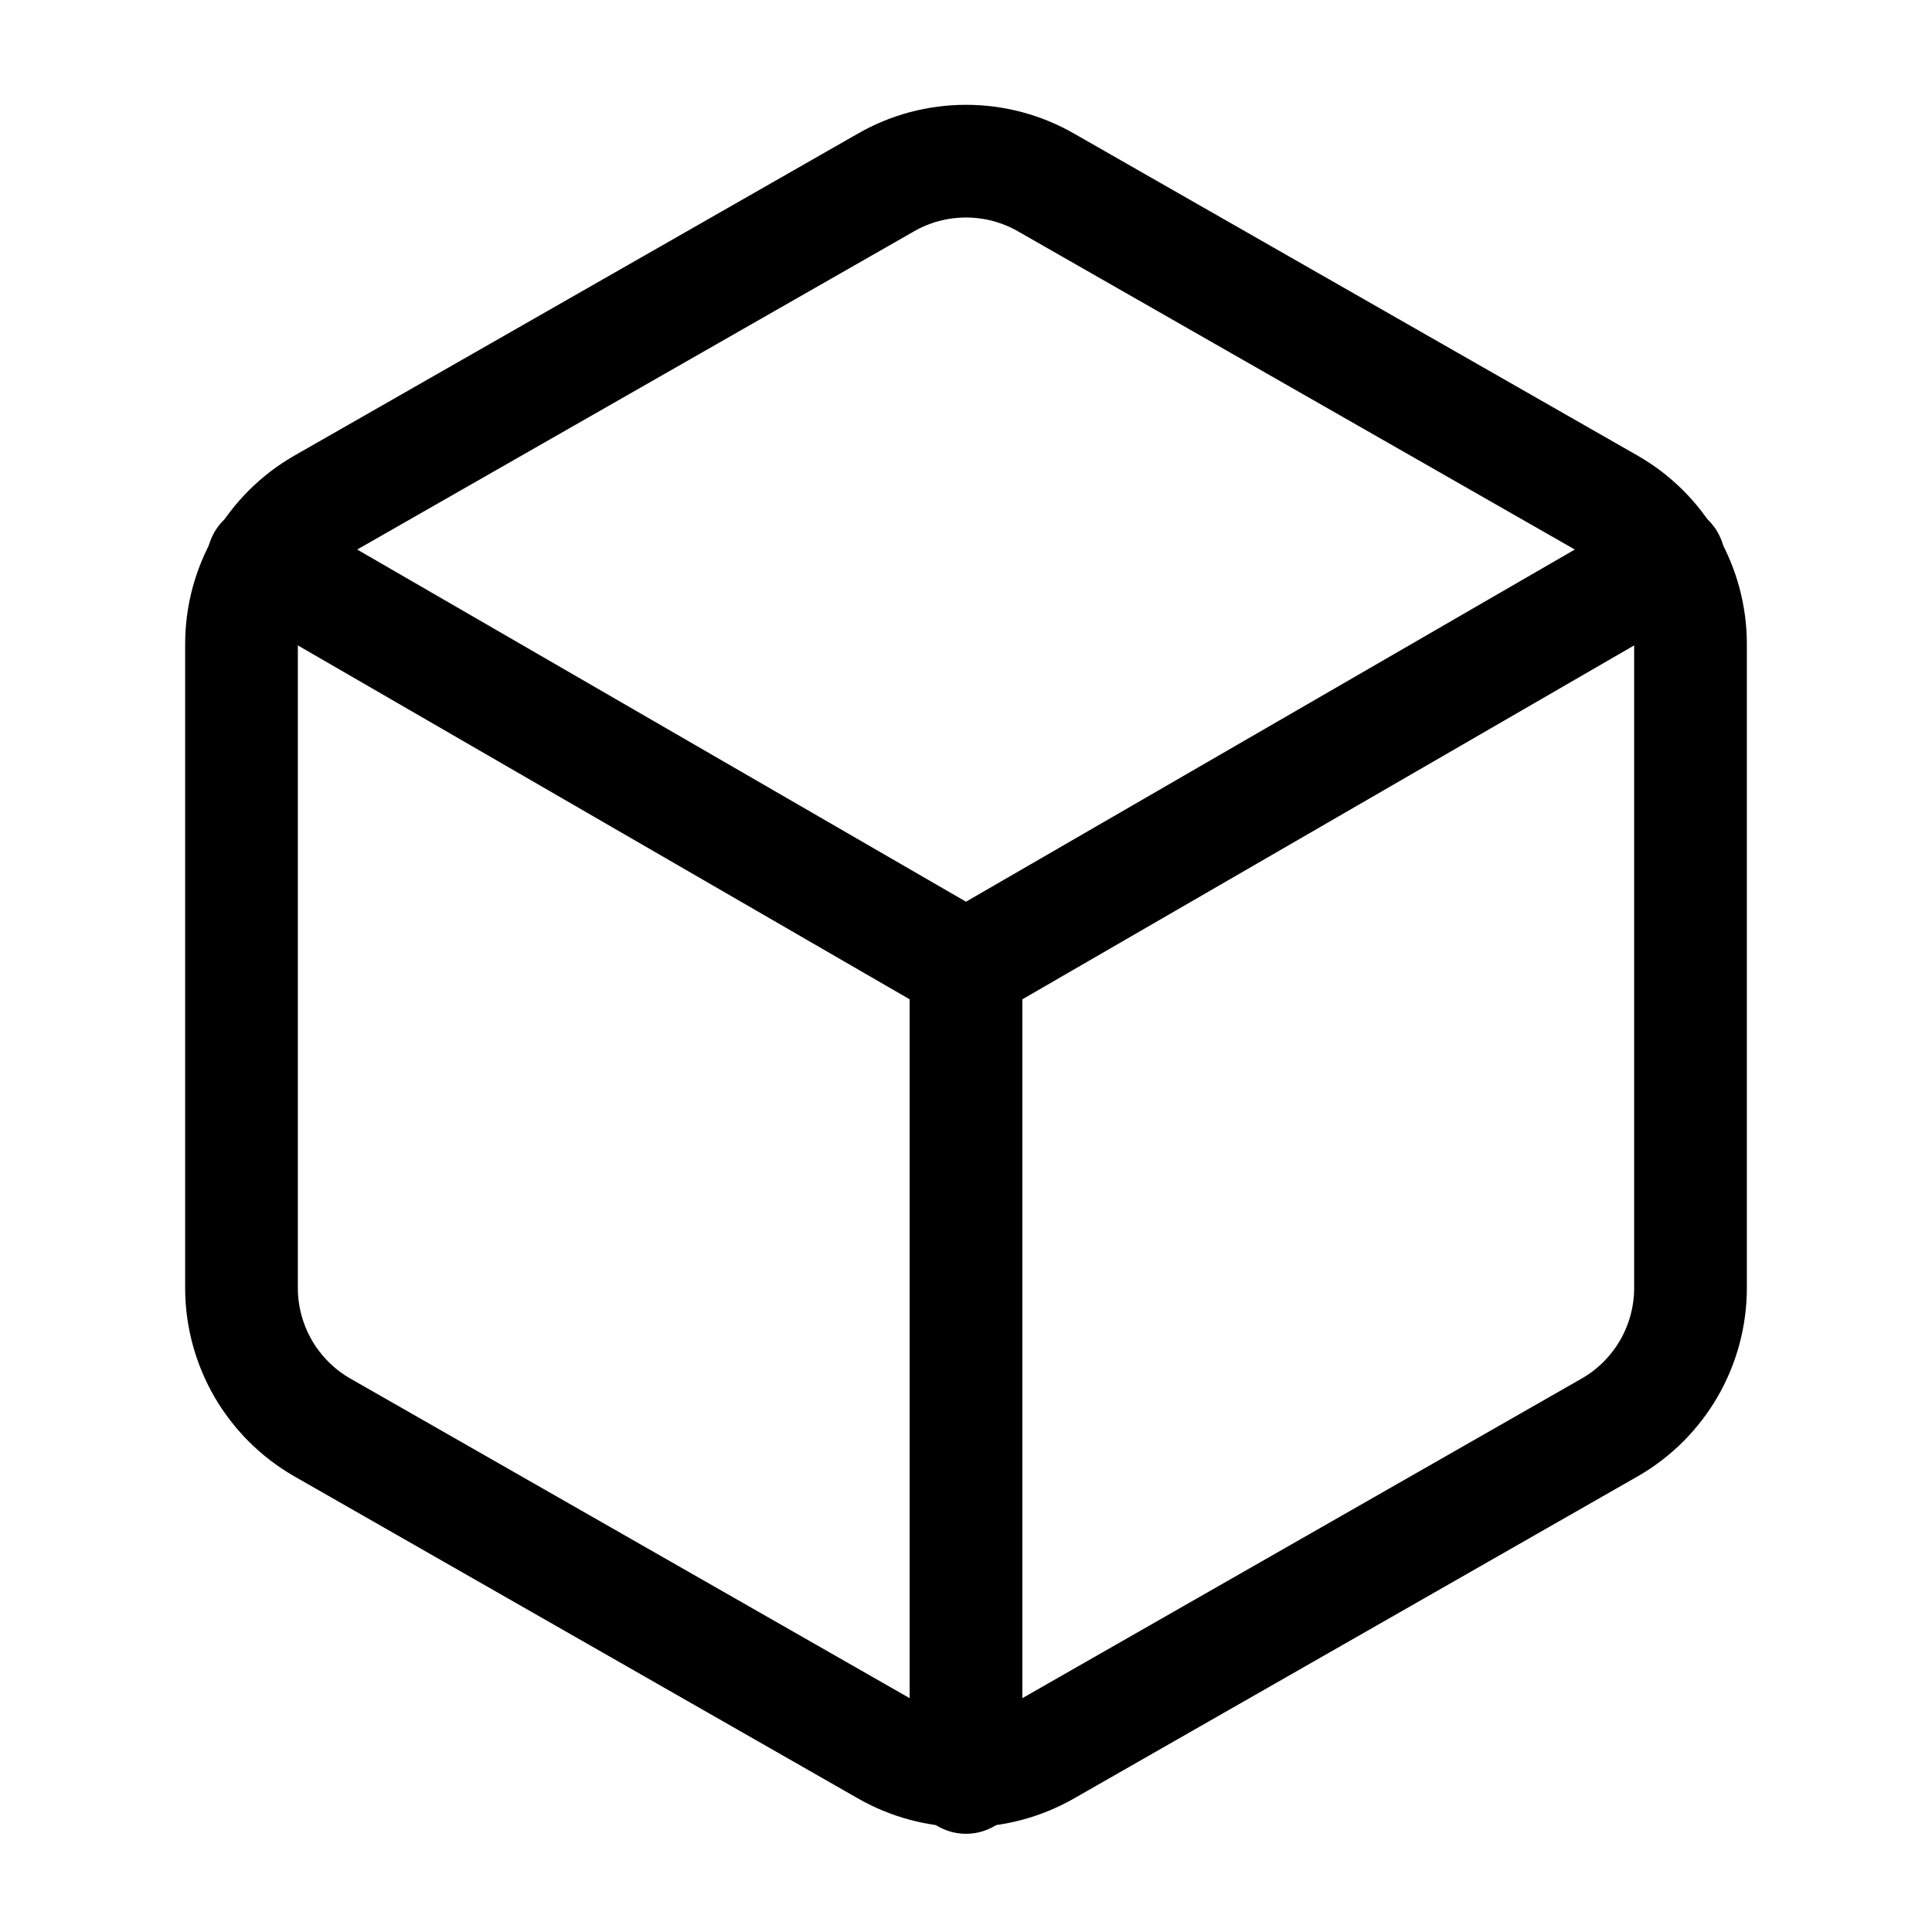 <svg width="24" height="24" viewBox="0 0 24 24" fill="none" xmlns="http://www.w3.org/2000/svg">
    <path
        d="M21 16V8C21 7.649 20.907 7.305 20.732 7.001C20.556 6.697 20.304 6.445 20 6.27L13 2.27C12.696 2.094 12.351 2.002 12 2.002C11.649 2.002 11.304 2.094 11 2.27L4 6.27C3.696 6.445 3.444 6.697 3.268 7.001C3.093 7.305 3 7.649 3 8V16C3 16.351 3.093 16.695 3.268 16.999C3.444 17.302 3.696 17.555 4 17.73L11 21.73C11.304 21.905 11.649 21.998 12 21.998C12.351 21.998 12.696 21.905 13 21.73L20 17.73C20.304 17.555 20.556 17.302 20.732 16.999C20.907 16.695 21 16.351 21 16Z"
        stroke="#000000" stroke-width="1.4" stroke-linecap="round" stroke-linejoin="round" />
    <path d="M3.27 6.96L12 12.01L20.73 6.96" stroke="#000000" stroke-width="1.4"
        stroke-linecap="round" stroke-linejoin="round" />
    <path d="M12 22.08V12" stroke="#000000" stroke-width="1.4" stroke-linecap="round"
        stroke-linejoin="round" />
</svg>
